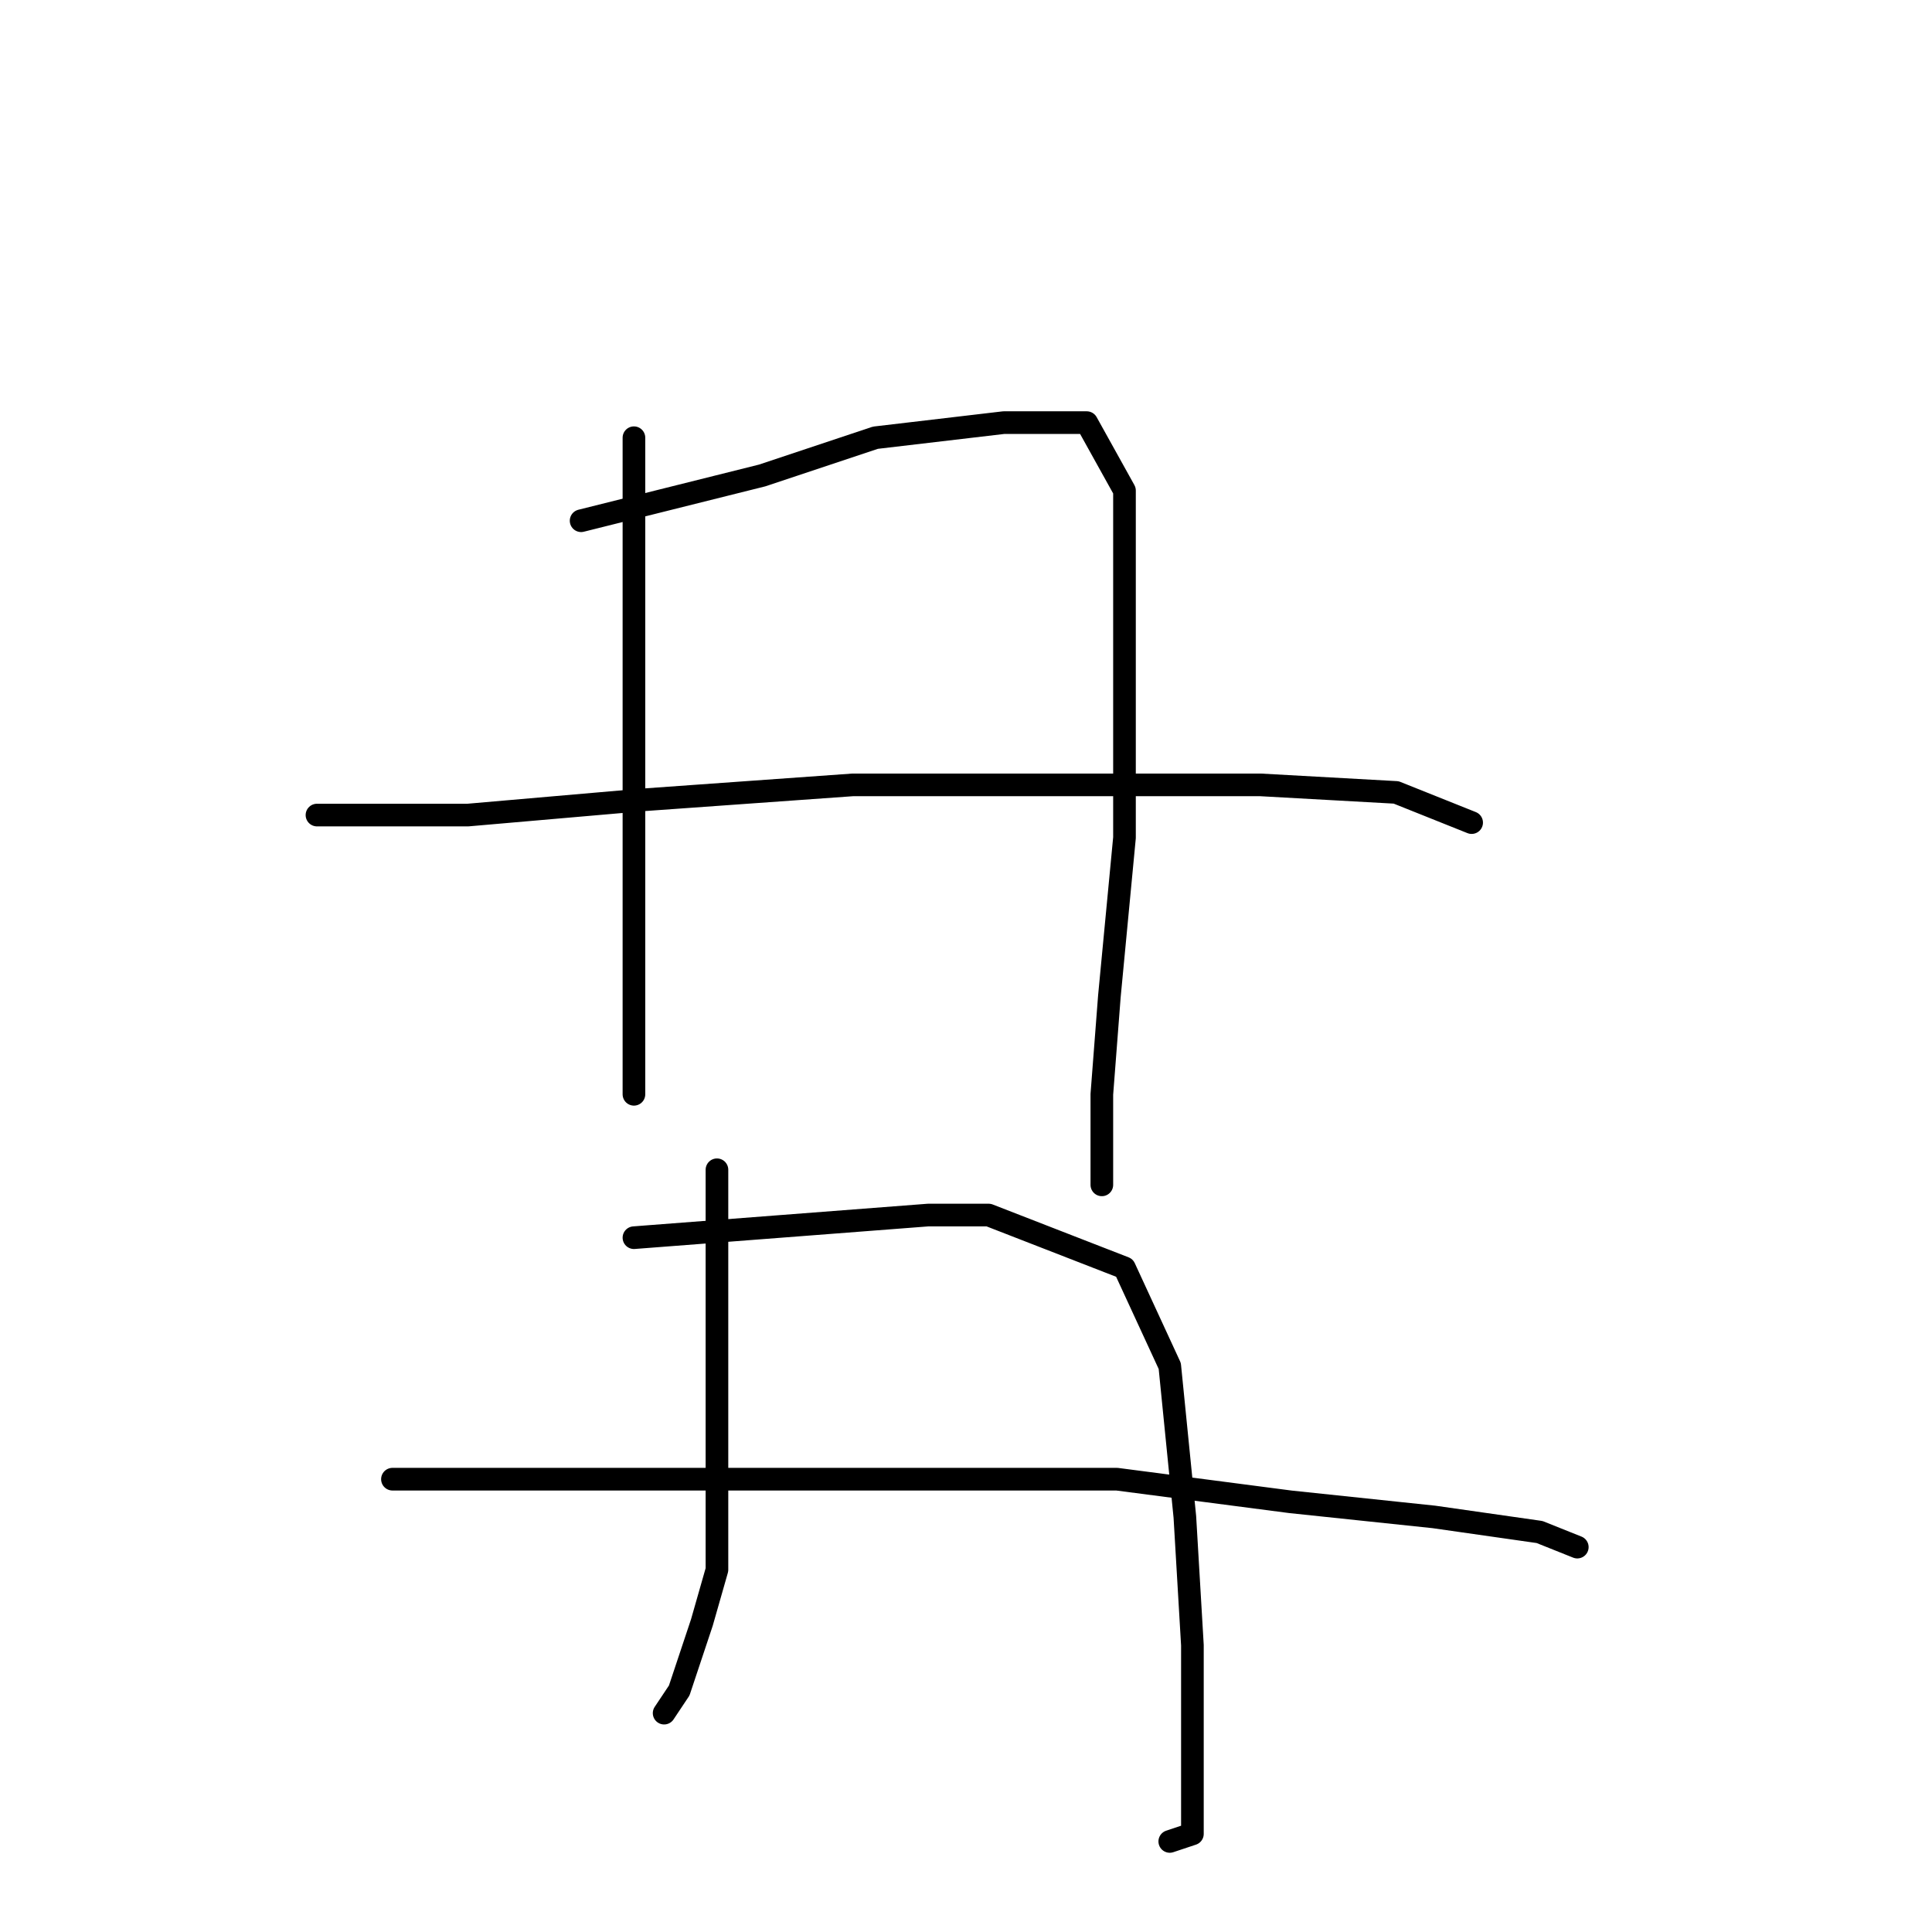 <?xml version="1.0" standalone="no"?>
    <svg width="256" height="256" xmlns="http://www.w3.org/2000/svg" version="1.1">
    <polyline stroke="black" stroke-width="3" stroke-linecap="round" fill="transparent" stroke-linejoin="round" points="84 58 84 66 84 74 84 94 84 116 84 132 84 142 84 145 84 145 " />
        <polyline stroke="black" stroke-width="3" stroke-linecap="round" fill="transparent" stroke-linejoin="round" points="77 69 89 66 101 63 116 58 133 56 144 56 149 65 149 88 149 111 147 132 146 145 146 153 146 157 146 157 " />
        <polyline stroke="black" stroke-width="3" stroke-linecap="round" fill="transparent" stroke-linejoin="round" points="42 108 52 108 62 108 85 106 113 104 129 104 167 104 185 105 195 109 195 109 " />
        <polyline stroke="black" stroke-width="3" stroke-linecap="round" fill="transparent" stroke-linejoin="round" points="95 155 95 167 95 179 95 194 95 208 93 215 90 224 88 227 88 227 " />
        <polyline stroke="black" stroke-width="3" stroke-linecap="round" fill="transparent" stroke-linejoin="round" points="84 164 97 163 110 162 123 161 131 161 149 168 155 181 157 201 158 218 158 231 158 238 158 243 155 244 155 244 " />
        <polyline stroke="black" stroke-width="3" stroke-linecap="round" fill="transparent" stroke-linejoin="round" points="52 196 71 196 90 196 134 196 148 196 171 199 190 201 204 203 209 205 209 205 " />
        </svg>